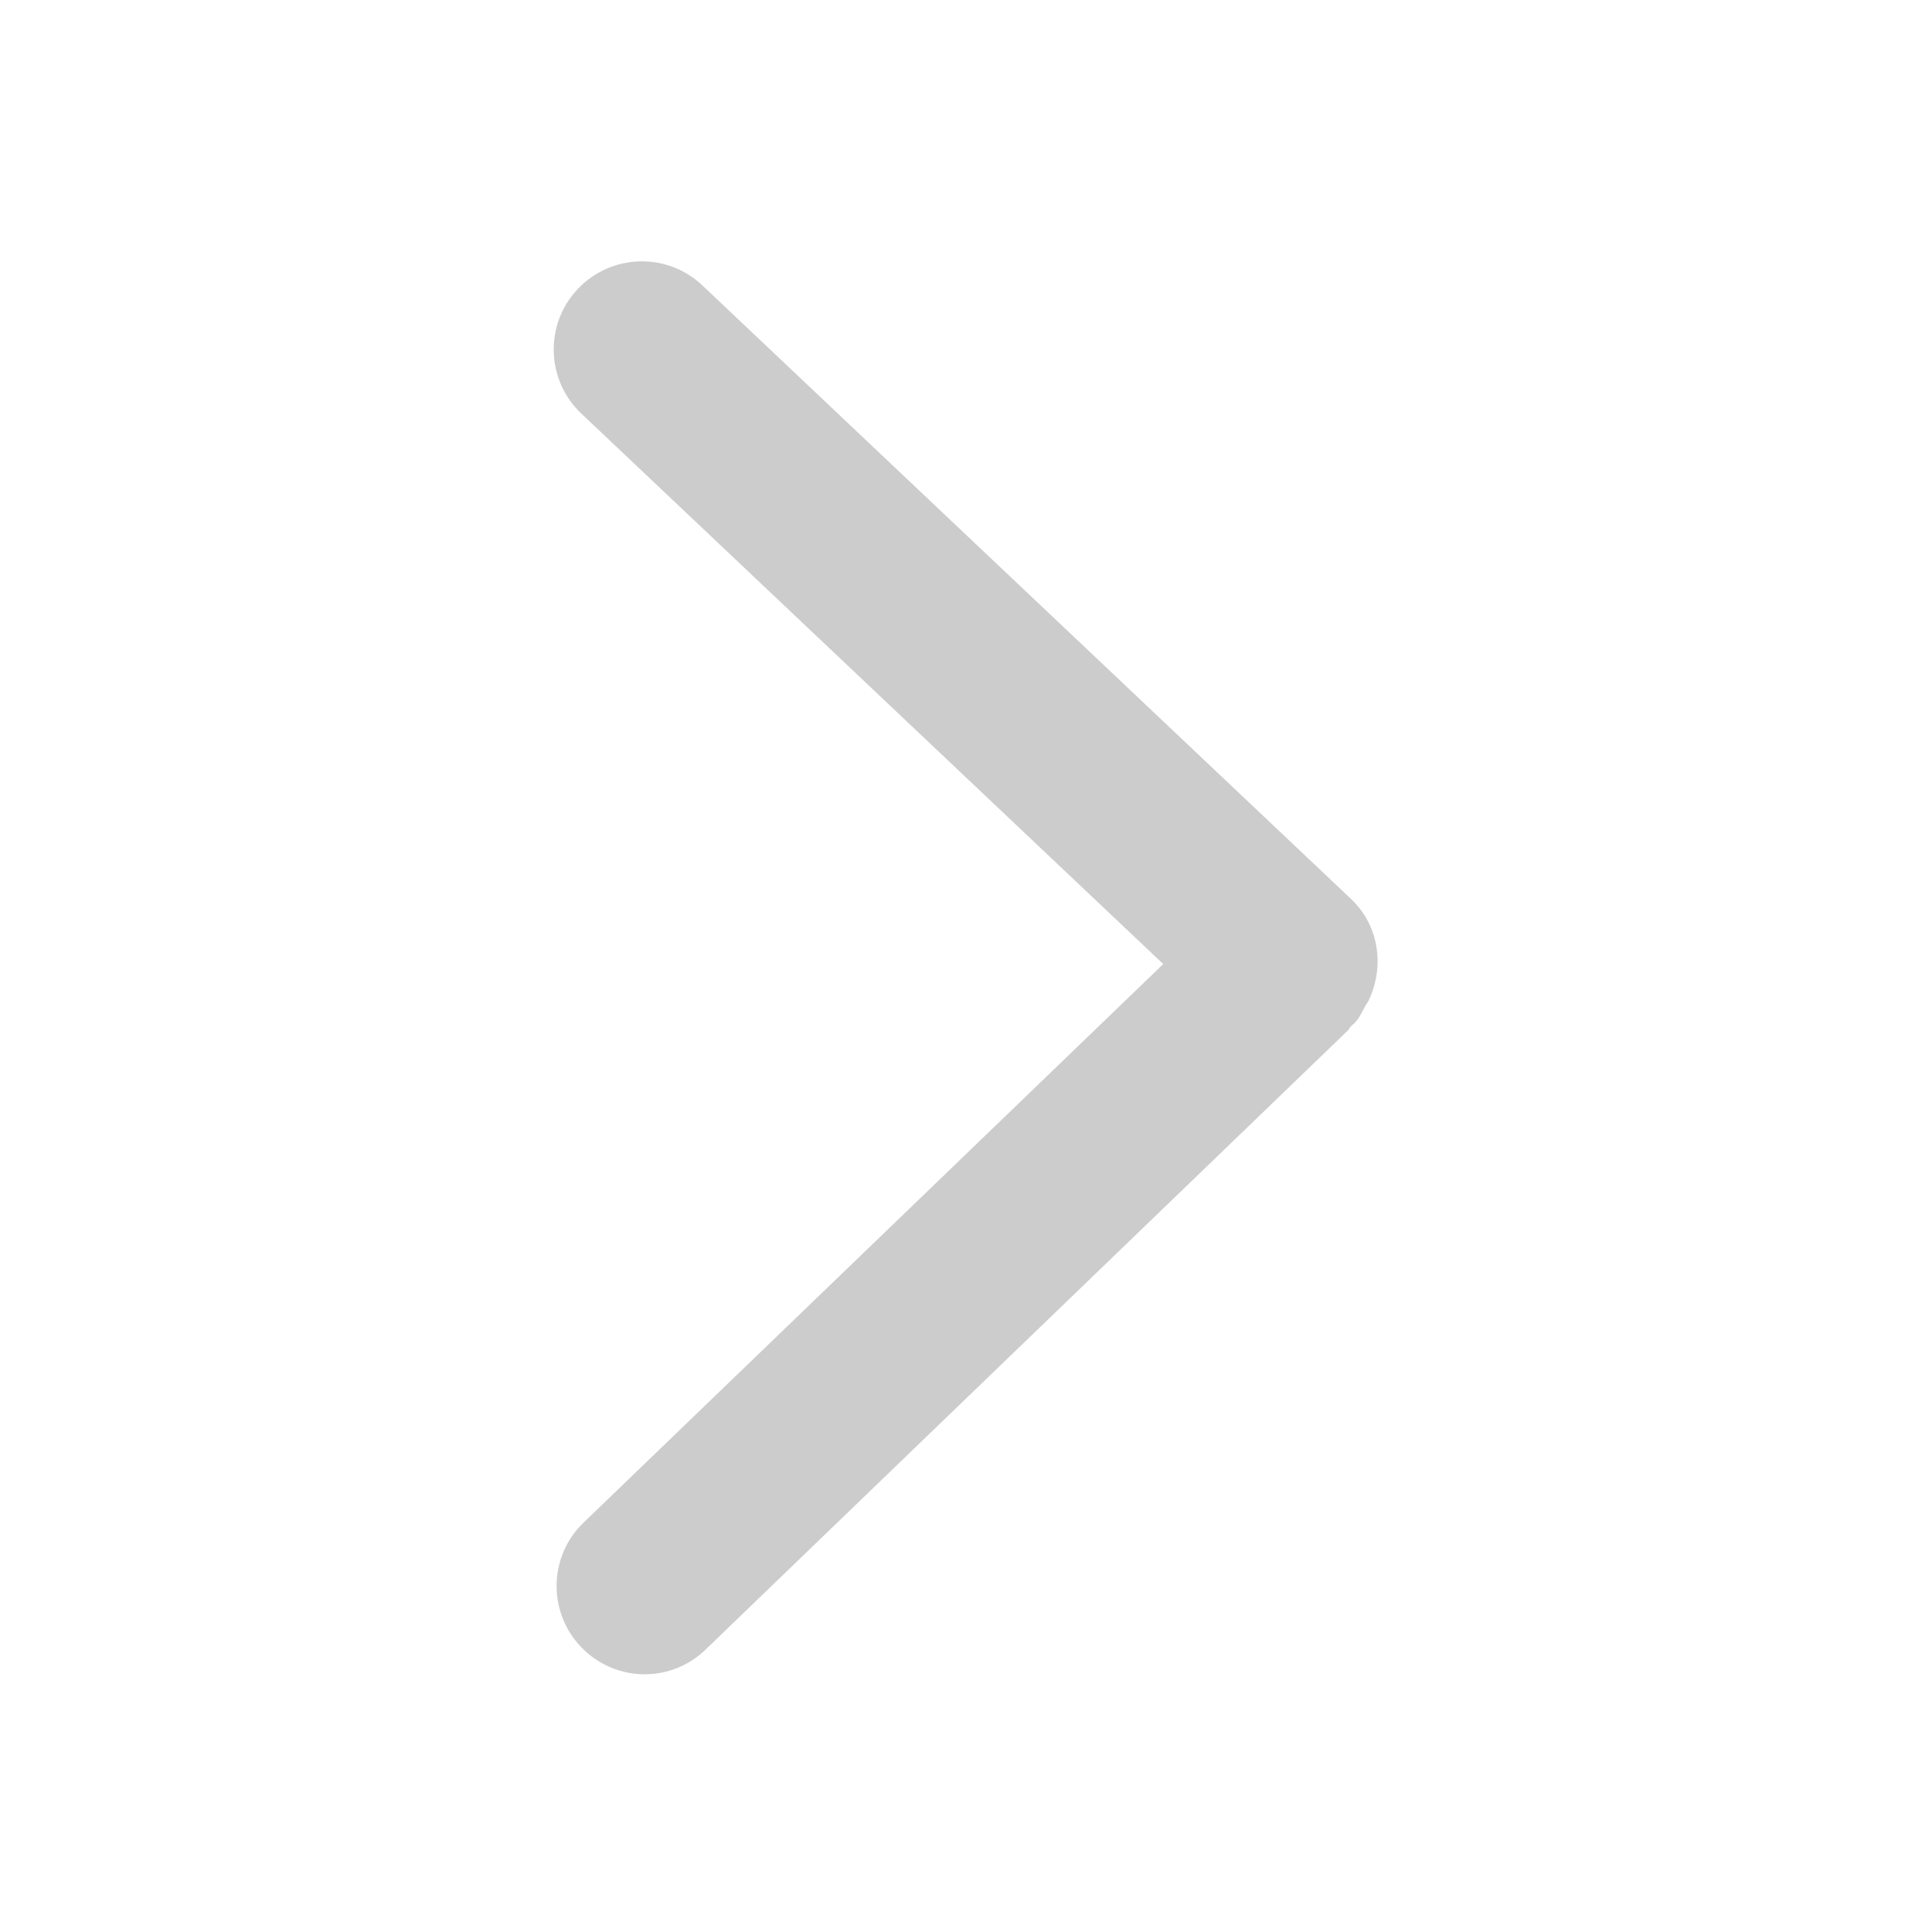 <svg t="1558945885301" class="icon" style="" viewBox="0 0 1024 1024" version="1.1" xmlns="http://www.w3.org/2000/svg"
     p-id="11246" xmlns:xlink="http://www.w3.org/1999/xlink" width="16" height="16">
    <defs>
        <style type="text/css"></style>
    </defs>
    <path d="M723.696 533.103c0.486-0.973 1.338-1.824 1.703-2.797 8.514-17.758 5.717-39.651-9.365-53.882L372.309 151.308c-18.731-17.758-48.287-16.907-66.045 1.824s-16.907 48.287 1.824 66.045l308.453 291.79-307.236 296.047c-18.609 17.881-19.096 47.436-1.216 66.045 9.122 9.487 21.407 14.351 33.57 14.352 11.676 0 23.353-4.378 32.353-13.137l340.563-328.278c0.608-0.608 0.851-1.581 1.581-2.189 0.487-0.487 0.973-0.851 1.581-1.338 2.797-2.797 4.135-6.203 5.959-9.365z m0 0z"
          p-id="11247" fill="#CCCCCC"></path>
</svg>